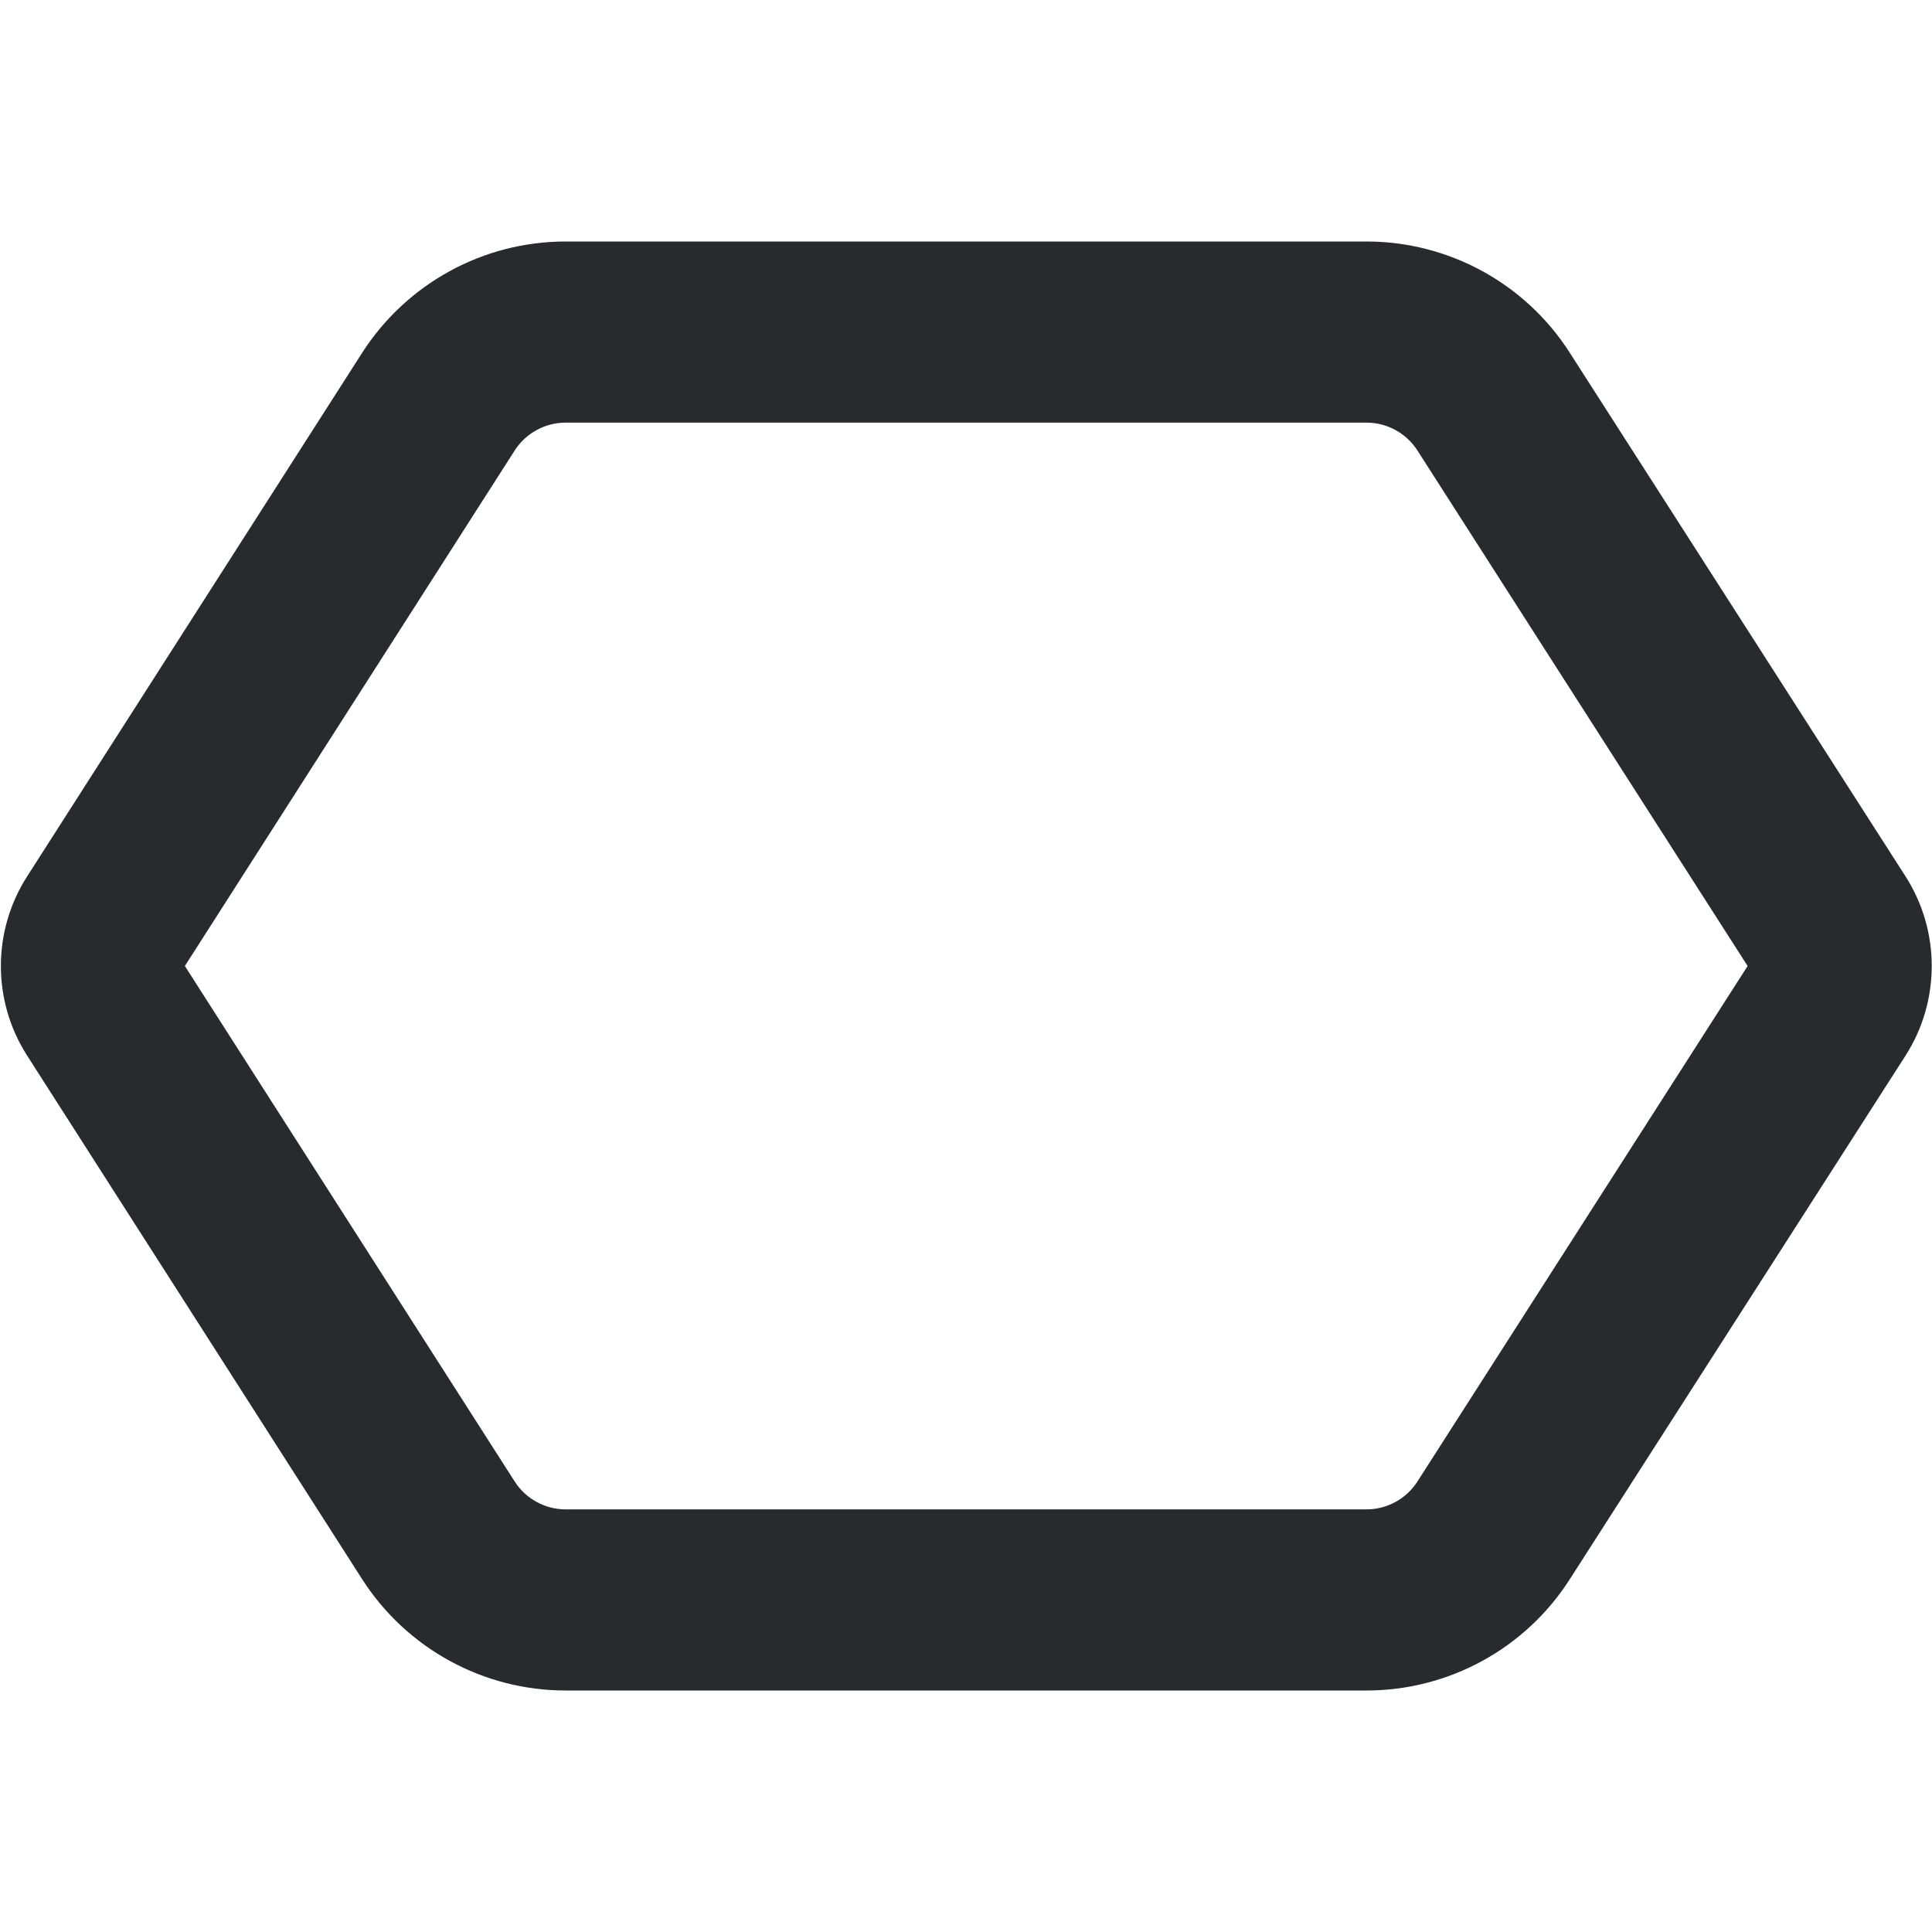 <svg width="16" height="16" viewBox="0 0 16 16" fill="none" xmlns="http://www.w3.org/2000/svg">
<path d="M11.317 2C11.998 2 12.633 2.347 13 2.921L15.781 7.258C16.07 7.71 16.07 8.29 15.781 8.742L13 13.079C12.633 13.653 11.998 14 11.317 14H4.684C4.002 14 3.367 13.652 2.999 13.078L0.224 8.741C-0.065 8.289 -0.065 7.711 0.224 7.259L2.999 2.922C3.367 2.348 4.002 2 4.684 2H11.317ZM4.684 3.5C4.514 3.5 4.355 3.587 4.263 3.73L1.531 8L4.263 12.27C4.355 12.413 4.514 12.5 4.684 12.5H11.317C11.487 12.5 11.646 12.413 11.738 12.27L14.473 8L11.738 3.73C11.646 3.587 11.487 3.5 11.317 3.5H4.684Z" fill="#292A2E"/>
</svg>

